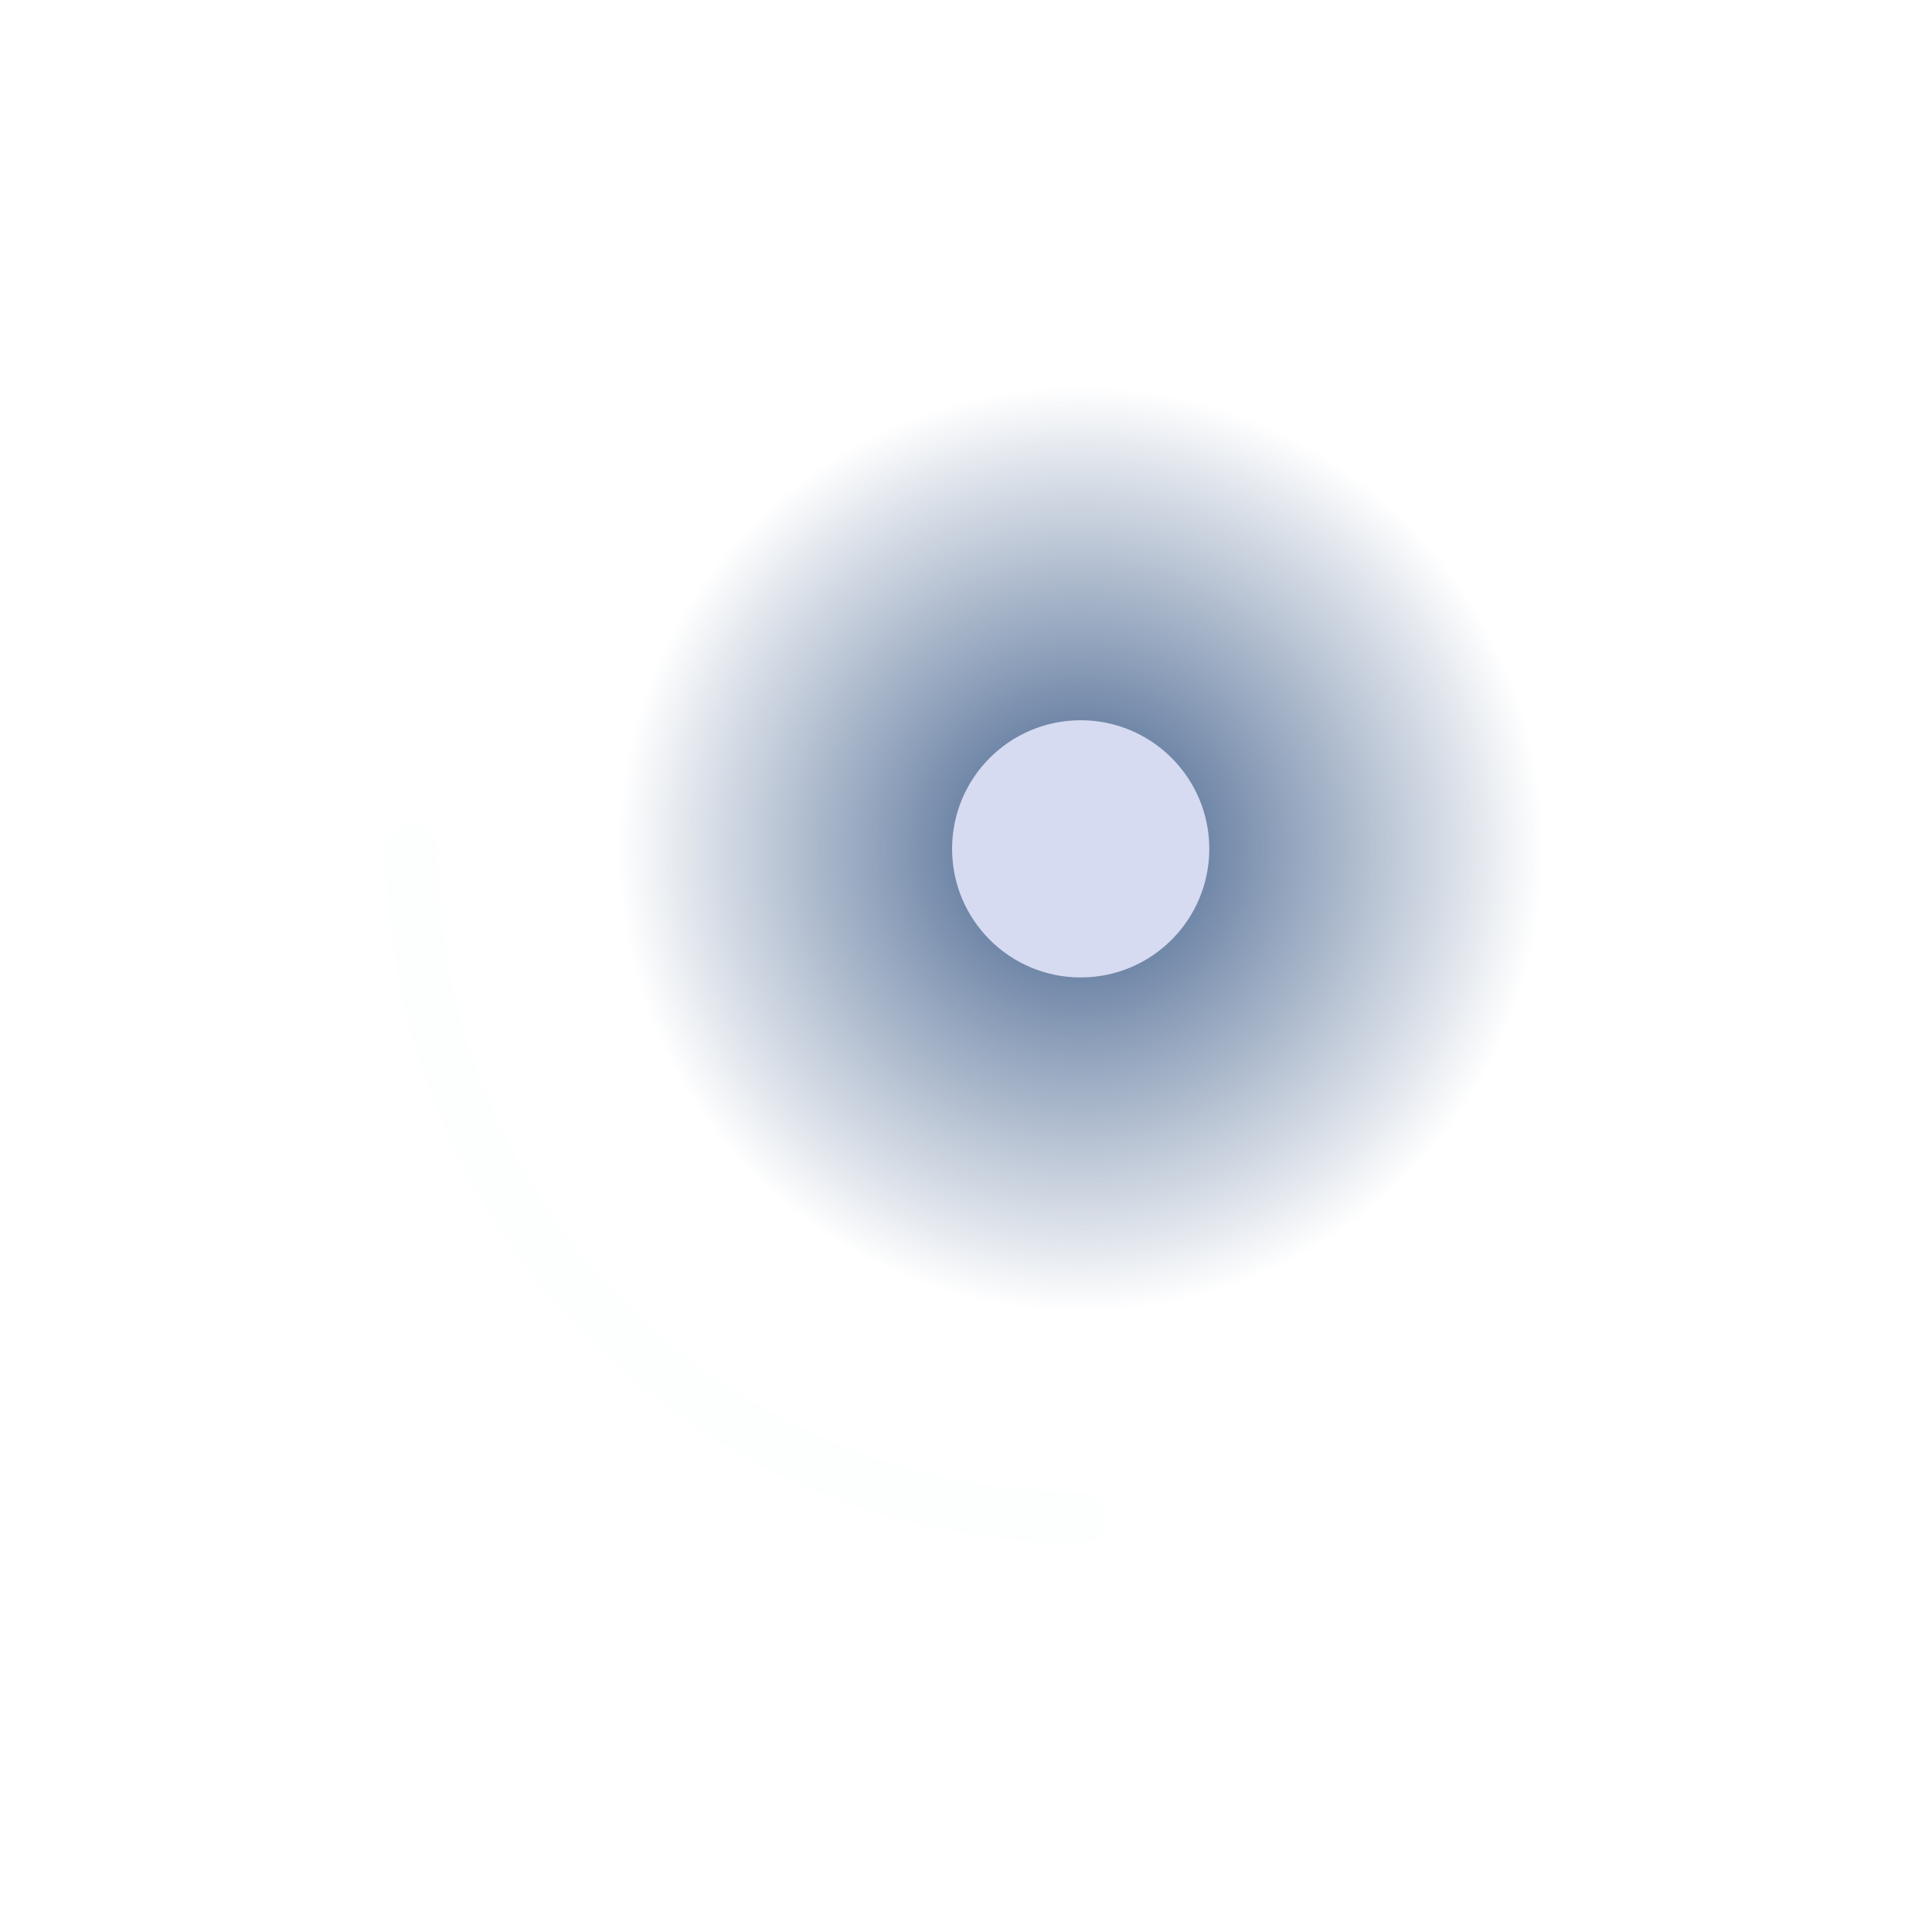 <?xml version="1.0" encoding="UTF-8" standalone="no"?>
<svg
   height="25"
   width="25"
   inkscape:version="1.3 (0e150ed6c4, 2023-07-21)"
   sodipodi:docname="busywidget.svg"
   xml:space="preserve"
   viewBox="0 0 25 25"
   y="0px"
   x="0px"
   id="Layer_1"
   version="1.1"
   xmlns:inkscape="http://www.inkscape.org/namespaces/inkscape"
   xmlns:sodipodi="http://sodipodi.sourceforge.net/DTD/sodipodi-0.dtd"
   xmlns:xlink="http://www.w3.org/1999/xlink"
   xmlns="http://www.w3.org/2000/svg"
   xmlns:svg="http://www.w3.org/2000/svg"
   xmlns:rdf="http://www.w3.org/1999/02/22-rdf-syntax-ns#"
   xmlns:cc="http://creativecommons.org/ns#"
   xmlns:dc="http://purl.org/dc/elements/1.1/"><defs
   id="defs49"><linearGradient
     inkscape:collect="always"
     id="linearGradient876"><stop
       style="stop-color:#3b5a87;stop-opacity:1;"
       offset="0"
       id="stop872" /><stop
       style="stop-color:#3b5a87;stop-opacity:0;"
       offset="1"
       id="stop874" /></linearGradient><radialGradient
     inkscape:collect="always"
     xlink:href="#linearGradient876"
     id="radialGradient878"
     cx="256.002"
     cy="256.002"
     fx="256.002"
     fy="256.002"
     r="153.6"
     gradientUnits="userSpaceOnUse" /></defs><sodipodi:namedview
   inkscape:current-layer="busywidget"
   inkscape:window-maximized="1"
   inkscape:window-y="0"
   inkscape:window-x="0"
   inkscape:cy="17.878074"
   inkscape:cx="22.785781"
   inkscape:zoom="9.9842968"
   showgrid="false"
   id="namedview47"
   inkscape:window-height="994"
   inkscape:window-width="1920"
   inkscape:pageshadow="2"
   inkscape:pageopacity="0"
   guidetolerance="10"
   gridtolerance="10"
   objecttolerance="10"
   borderopacity="1"
   bordercolor="#000000"
   pagecolor="#ffffff"
   inkscape:document-rotation="0"
   inkscape:showpageshadow="true"
   inkscape:pagecheckerboard="false"
   width="24px"
   inkscape:lockguides="true"
   inkscape:deskcolor="#cccccc"><inkscape:grid
     type="xygrid"
     id="grid1324"
     originx="0"
     originy="0"
     spacingy="1"
     spacingx="1"
     units="px"
     visible="false" /></sodipodi:namedview>&#10;<g
   transform="matrix(0.039,0,0,0.039,4,1)"
   id="busywidget">&#10;	<path
   id="path2"
   d="m 409.602,256.002 c 0,84.83 -68.77,153.6 -153.6,153.6 -84.83,0 -153.6,-68.77 -153.6,-153.6 0,-84.83 68.77,-153.6 153.6,-153.6 84.83,0 153.6,68.77 153.6,153.6"
   style="opacity:1;fill:url(#radialGradient878);fill-opacity:1" />&#10;	<path
   id="path4"
   d="m 298.669,256.002 c 0,23.561 -19.106,42.667 -42.667,42.667 -23.569,0 -42.667,-19.106 -42.667,-42.667 0,-23.561 19.098,-42.667 42.667,-42.667 23.561,0 42.667,19.107 42.667,42.667"
   style="fill:#d6dbf1;fill-opacity:1" />&#10;	&#10;	<path
   id="path8"
   d="m 256.002,486.402 c -127.044,0 -230.4,-103.356 -230.4,-230.4 0,-4.71 3.823,-8.533 8.533,-8.533 4.71,0 8.533,3.823 8.533,8.533 0,117.632 95.701,213.333 213.333,213.333 4.71,0 8.533,3.823 8.533,8.533 0,4.71 -3.821,8.534 -8.532,8.534"
   style="opacity:0.01;fill:#306994;fill-opacity:1" />&#10;	&#10;	<path
   sodipodi:nodetypes="ccccccccscc"
   id="path12"
   d="m 34.481,269.005 0.04,-0.075 -0.04,0.075 0.04,-0.075 v 0 0 0 0 l -0.04,0.075 0.04,-0.075 v 0"
   style="fill:#e64c3c" />&#10;</g>&#10;<g
   transform="translate(-20.994,-23.691)"
   id="g16">&#10;</g>&#10;<g
   transform="translate(-20.994,-23.691)"
   id="g18">&#10;</g>&#10;<g
   transform="translate(-20.994,-23.691)"
   id="g20">&#10;</g>&#10;<g
   transform="translate(-20.994,-23.691)"
   id="g22">&#10;</g>&#10;<g
   transform="translate(-20.994,-23.691)"
   id="g24">&#10;</g>&#10;<g
   transform="translate(-20.994,-23.691)"
   id="g26">&#10;</g>&#10;<g
   transform="translate(-20.994,-23.691)"
   id="g28">&#10;</g>&#10;<g
   transform="translate(-20.994,-23.691)"
   id="g30">&#10;</g>&#10;<g
   transform="translate(-20.994,-23.691)"
   id="g32">&#10;</g>&#10;<g
   transform="translate(-20.994,-23.691)"
   id="g34">&#10;</g>&#10;<g
   transform="translate(-20.994,-23.691)"
   id="g36">&#10;</g>&#10;<g
   transform="translate(-20.994,-23.691)"
   id="g38">&#10;</g>&#10;<g
   transform="translate(-20.994,-23.691)"
   id="g40">&#10;</g>&#10;<g
   transform="translate(-20.994,-23.691)"
   id="g42">&#10;</g>&#10;<g
   transform="translate(-20.994,-23.691)"
   id="g44">&#10;</g>&#10;</svg>
